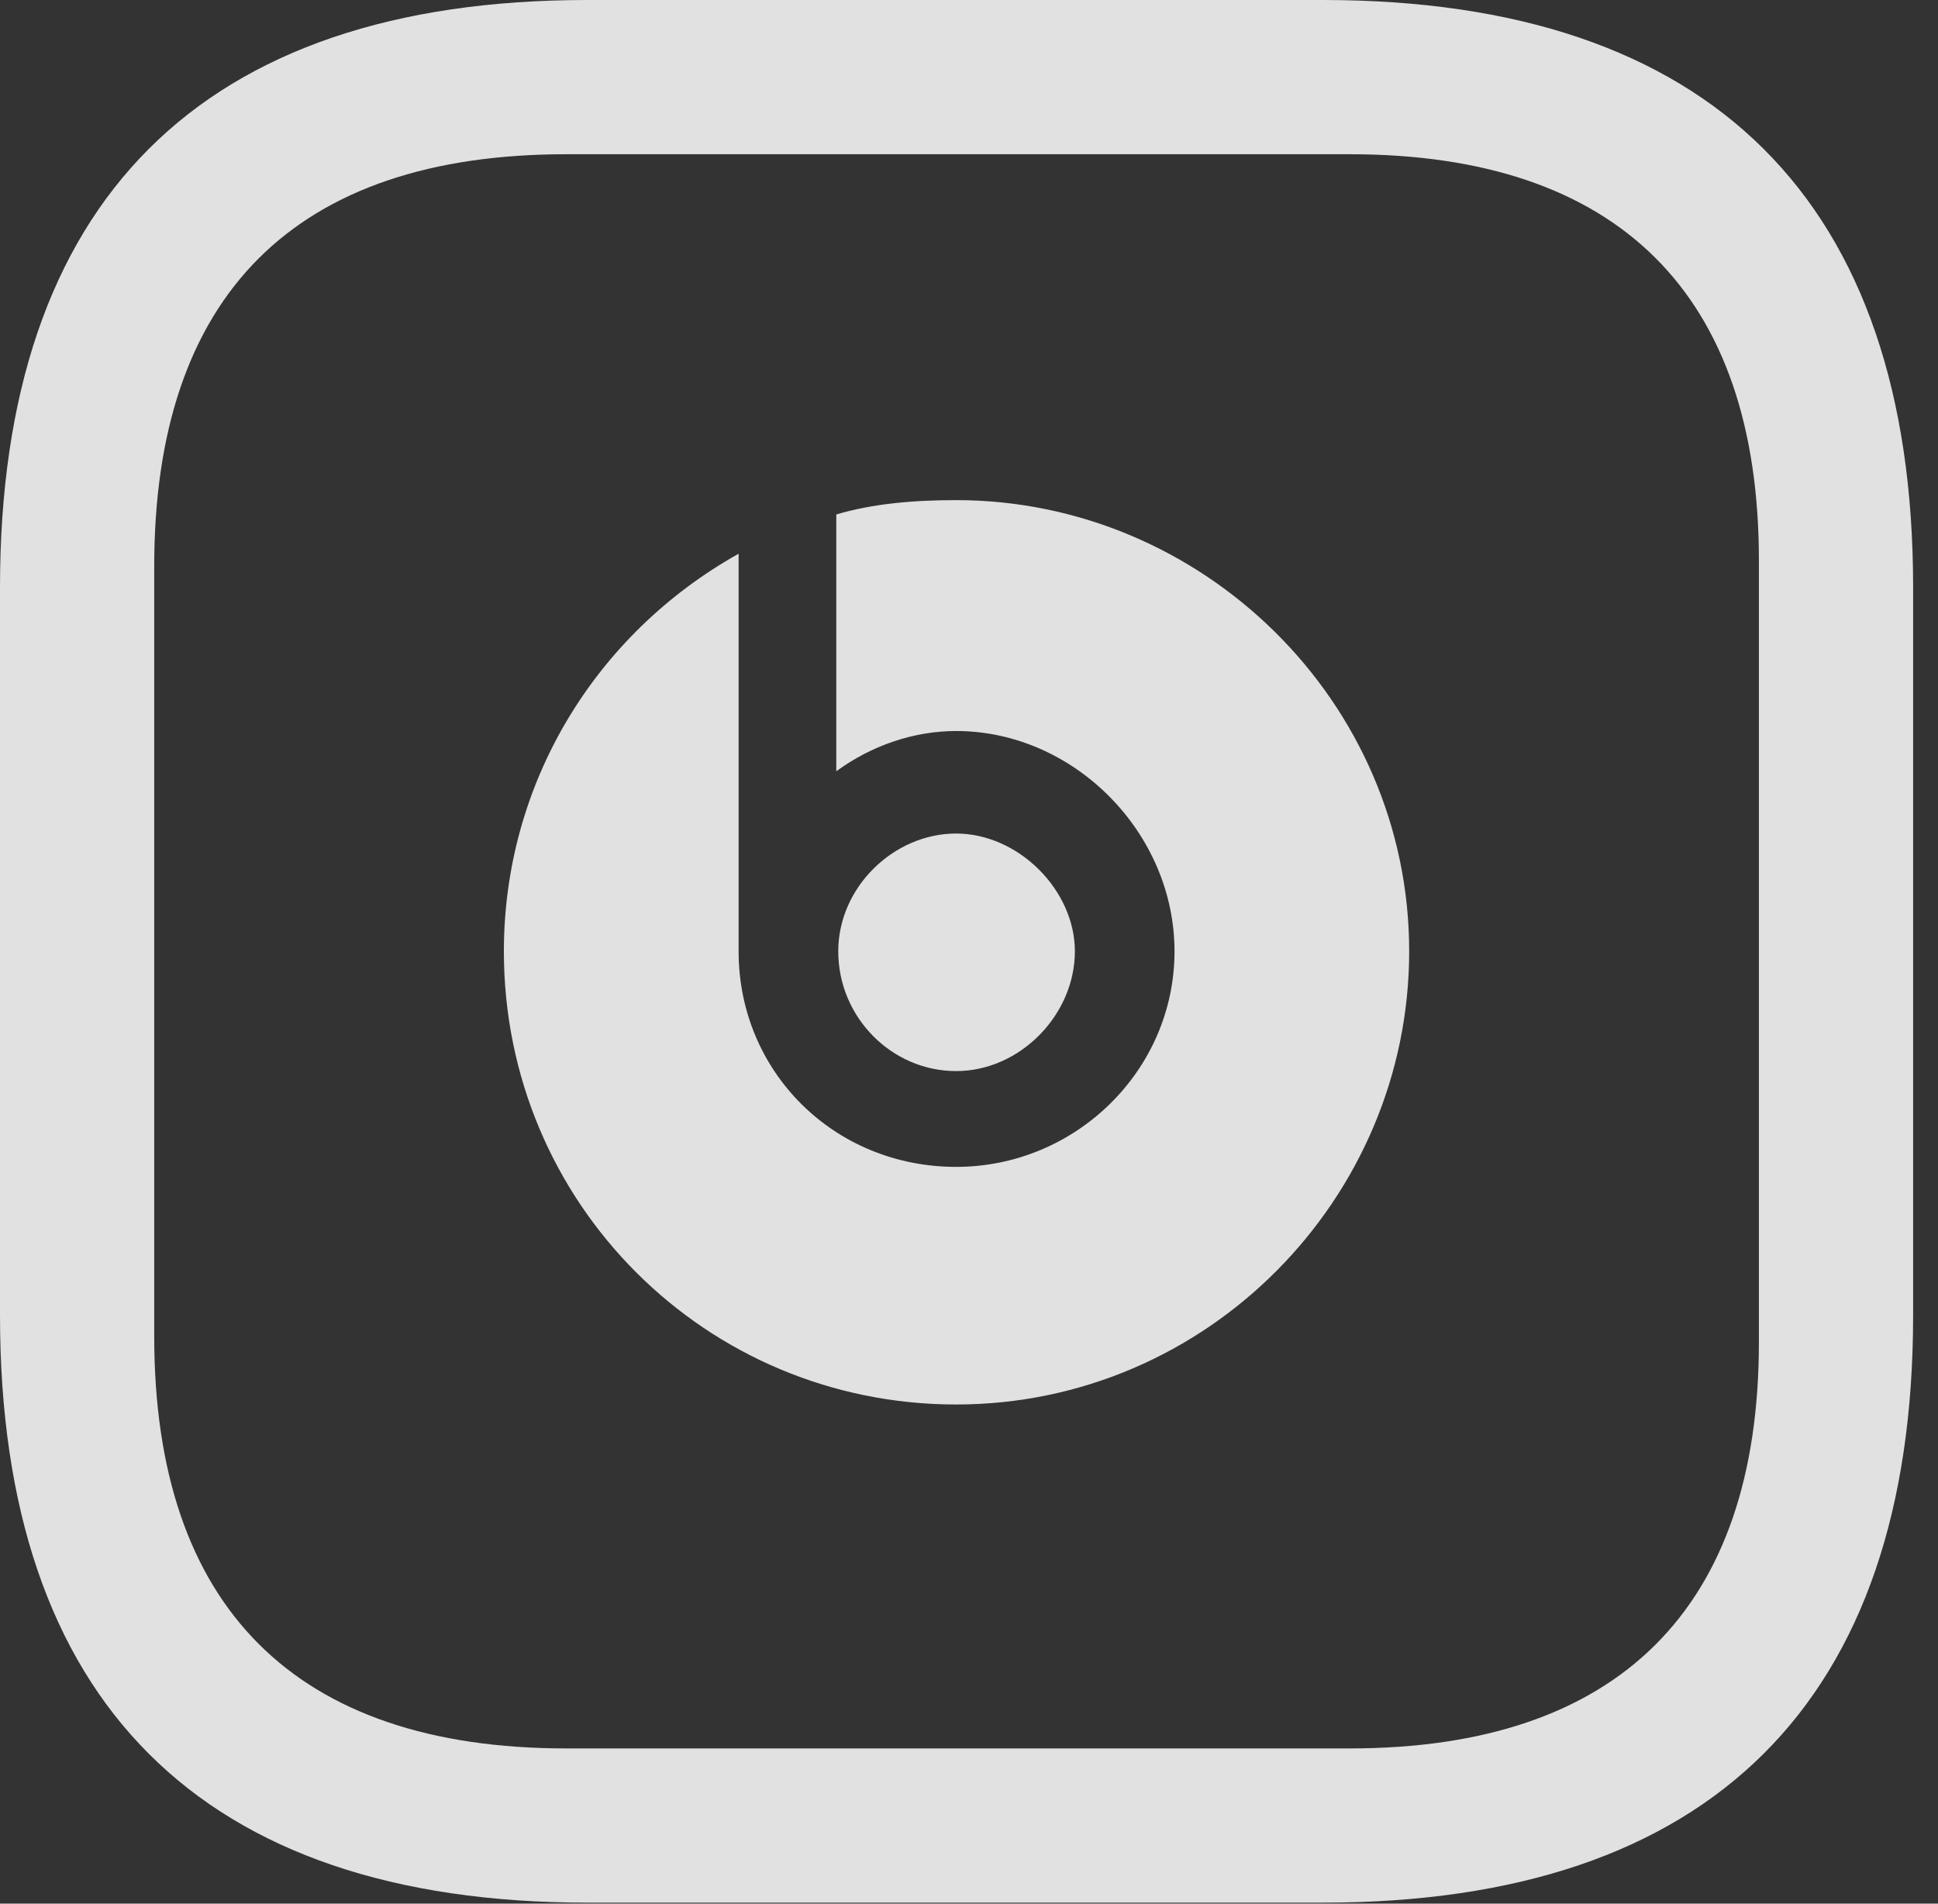 <?xml version="1.0" encoding="UTF-8"?>
<!--Generator: Apple Native CoreSVG 326-->
<!DOCTYPE svg
PUBLIC "-//W3C//DTD SVG 1.1//EN"
       "http://www.w3.org/Graphics/SVG/1.1/DTD/svg11.dtd">
<svg version="1.1" xmlns="http://www.w3.org/2000/svg" xmlns:xlink="http://www.w3.org/1999/xlink" viewBox="0 0 27.658 27.166">
 <rect x="0" y="0" width="27.658" height="27.166" fill="#333333" stroke="none"/>
 <g>
  <rect height="27.166" opacity="0" width="27.658" x="0" y="0"/>
  <path d="M8.381 27.152L18.881 27.152C24.418 27.152 27.303 24.281 27.303 18.771L27.303 8.381C27.303 2.871 24.418 0 18.881 0L8.381 0C2.871 0 0 2.871 0 8.381L0 18.771C0 24.281 2.871 27.152 8.381 27.152ZM8.08 24.951C4.211 24.951 2.201 22.928 2.201 19.072L2.201 8.08C2.201 4.211 4.211 2.201 8.08 2.201L19.264 2.201C23.092 2.201 25.102 4.197 25.102 7.998L25.102 19.154C25.102 22.955 23.092 24.951 19.264 24.951ZM13.645 20.043C17.227 20.043 20.111 17.104 20.111 13.576C20.111 10.008 17.158 7.137 13.645 7.137C13.016 7.137 12.441 7.191 11.935 7.342L11.935 11.006C12.441 10.637 13.043 10.432 13.645 10.432C15.326 10.432 16.762 11.881 16.762 13.576C16.762 15.271 15.354 16.652 13.645 16.652C11.908 16.652 10.541 15.299 10.541 13.576L10.541 7.902C8.49 9.051 7.191 11.184 7.191 13.576C7.191 17.172 10.076 20.043 13.645 20.043ZM13.645 15.285C14.56 15.285 15.34 14.479 15.34 13.576C15.34 12.701 14.533 11.895 13.645 11.895C12.756 11.895 11.963 12.66 11.963 13.576C11.963 14.52 12.729 15.285 13.645 15.285Z" fill="white" fill-opacity="0.85"/>
 </g>
</svg>
